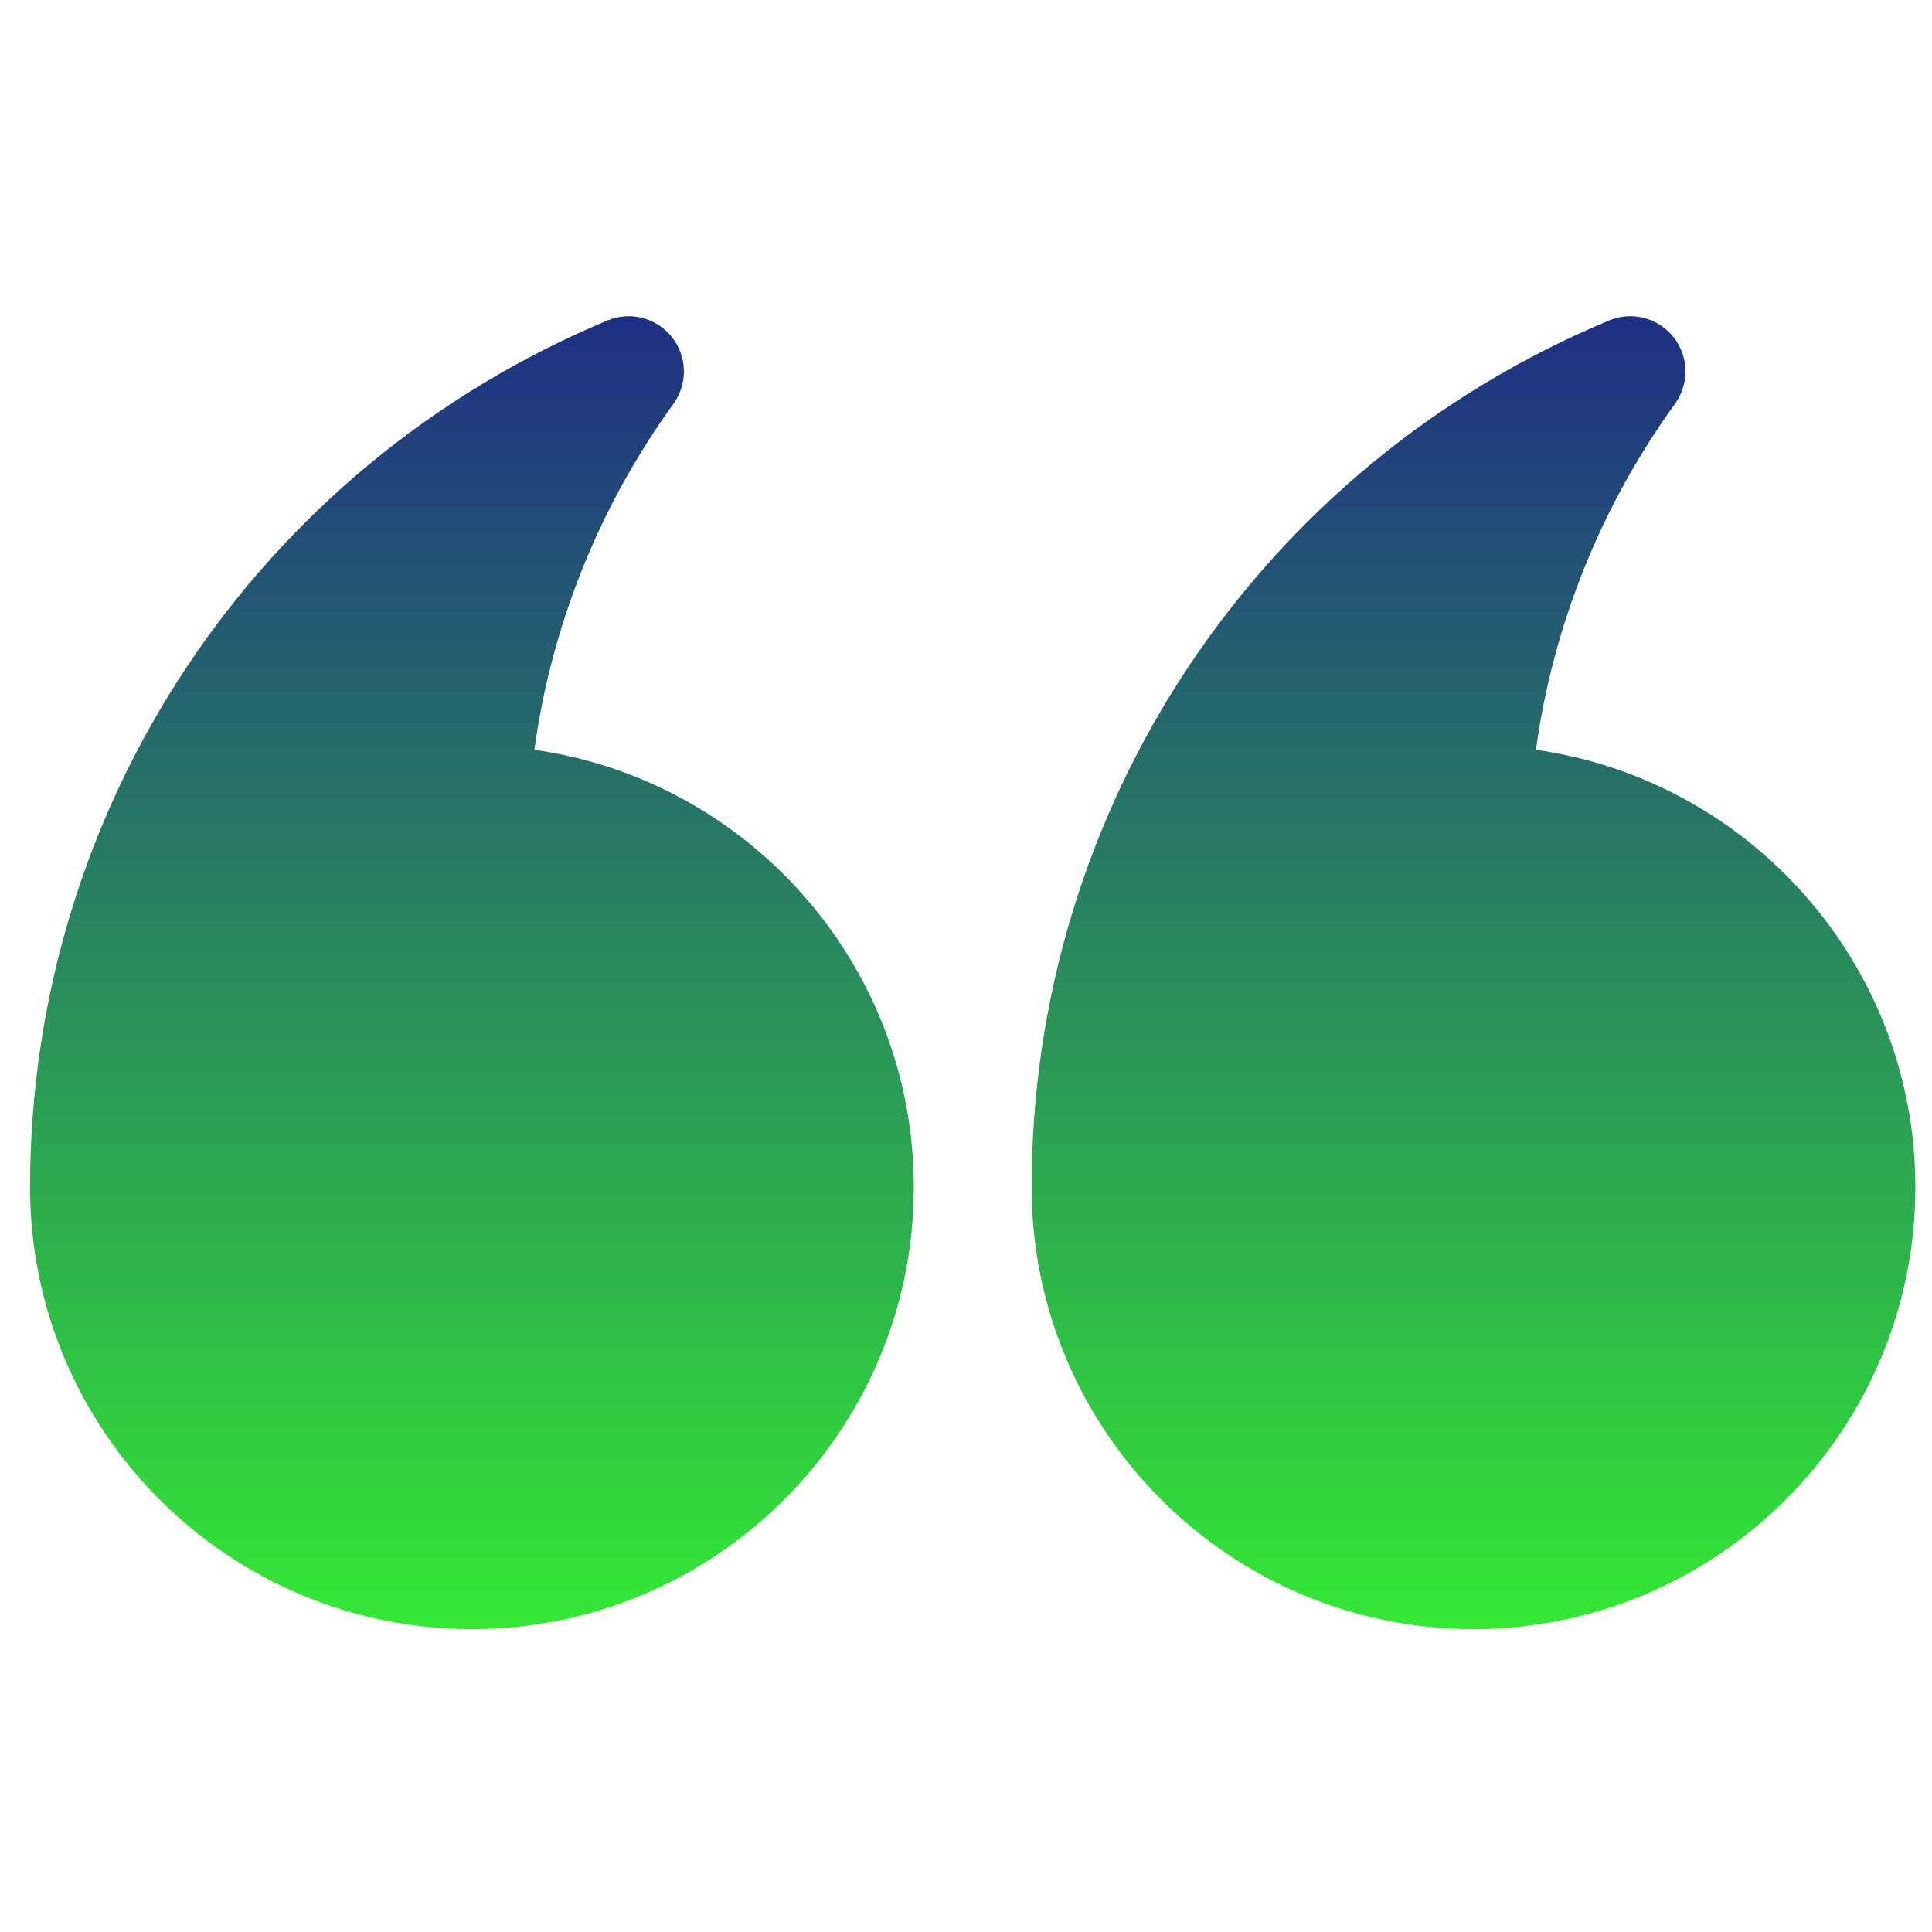 <svg width="54" height="54" viewBox="0 0 54 54" fill="none" xmlns="http://www.w3.org/2000/svg">
<g clip-path="url(#clip0_19_1550)">
<path d="M41.184 45.534C47.996 45.534 53.535 39.994 53.535 33.184C53.535 26.966 48.918 21.807 42.93 20.957C43.41 17.474 44.739 14.161 46.817 11.287C47.221 10.726 47.206 9.967 46.775 9.424C46.352 8.89 45.617 8.687 44.971 8.959C35.169 13.051 28.834 22.561 28.834 33.184C28.834 39.994 34.373 45.534 41.184 45.534ZM13.19 45.534C20.002 45.534 25.541 39.994 25.541 33.184C25.541 26.966 20.924 21.807 14.936 20.957C15.415 17.474 16.745 14.161 18.823 11.287C19.227 10.726 19.212 9.967 18.78 9.424C18.357 8.89 17.622 8.687 16.977 8.959C7.175 13.051 0.84 22.561 0.84 33.184C0.84 39.994 6.379 45.534 13.19 45.534Z" fill="url(#paint0_linear_19_1550)"/>
</g>
<defs>
<linearGradient id="paint0_linear_19_1550" x1="27.187" y1="8.839" x2="27.187" y2="45.534" gradientUnits="userSpaceOnUse">
<stop stop-color="#1F2F84"/>
<stop offset="1" stop-color="#34E834"/>
</linearGradient>
<clipPath id="clip0_19_1550">
<rect width="52.695" height="52.695" fill="white" transform="translate(53.535 53.534) rotate(180)"/>
</clipPath>
</defs>
</svg>
